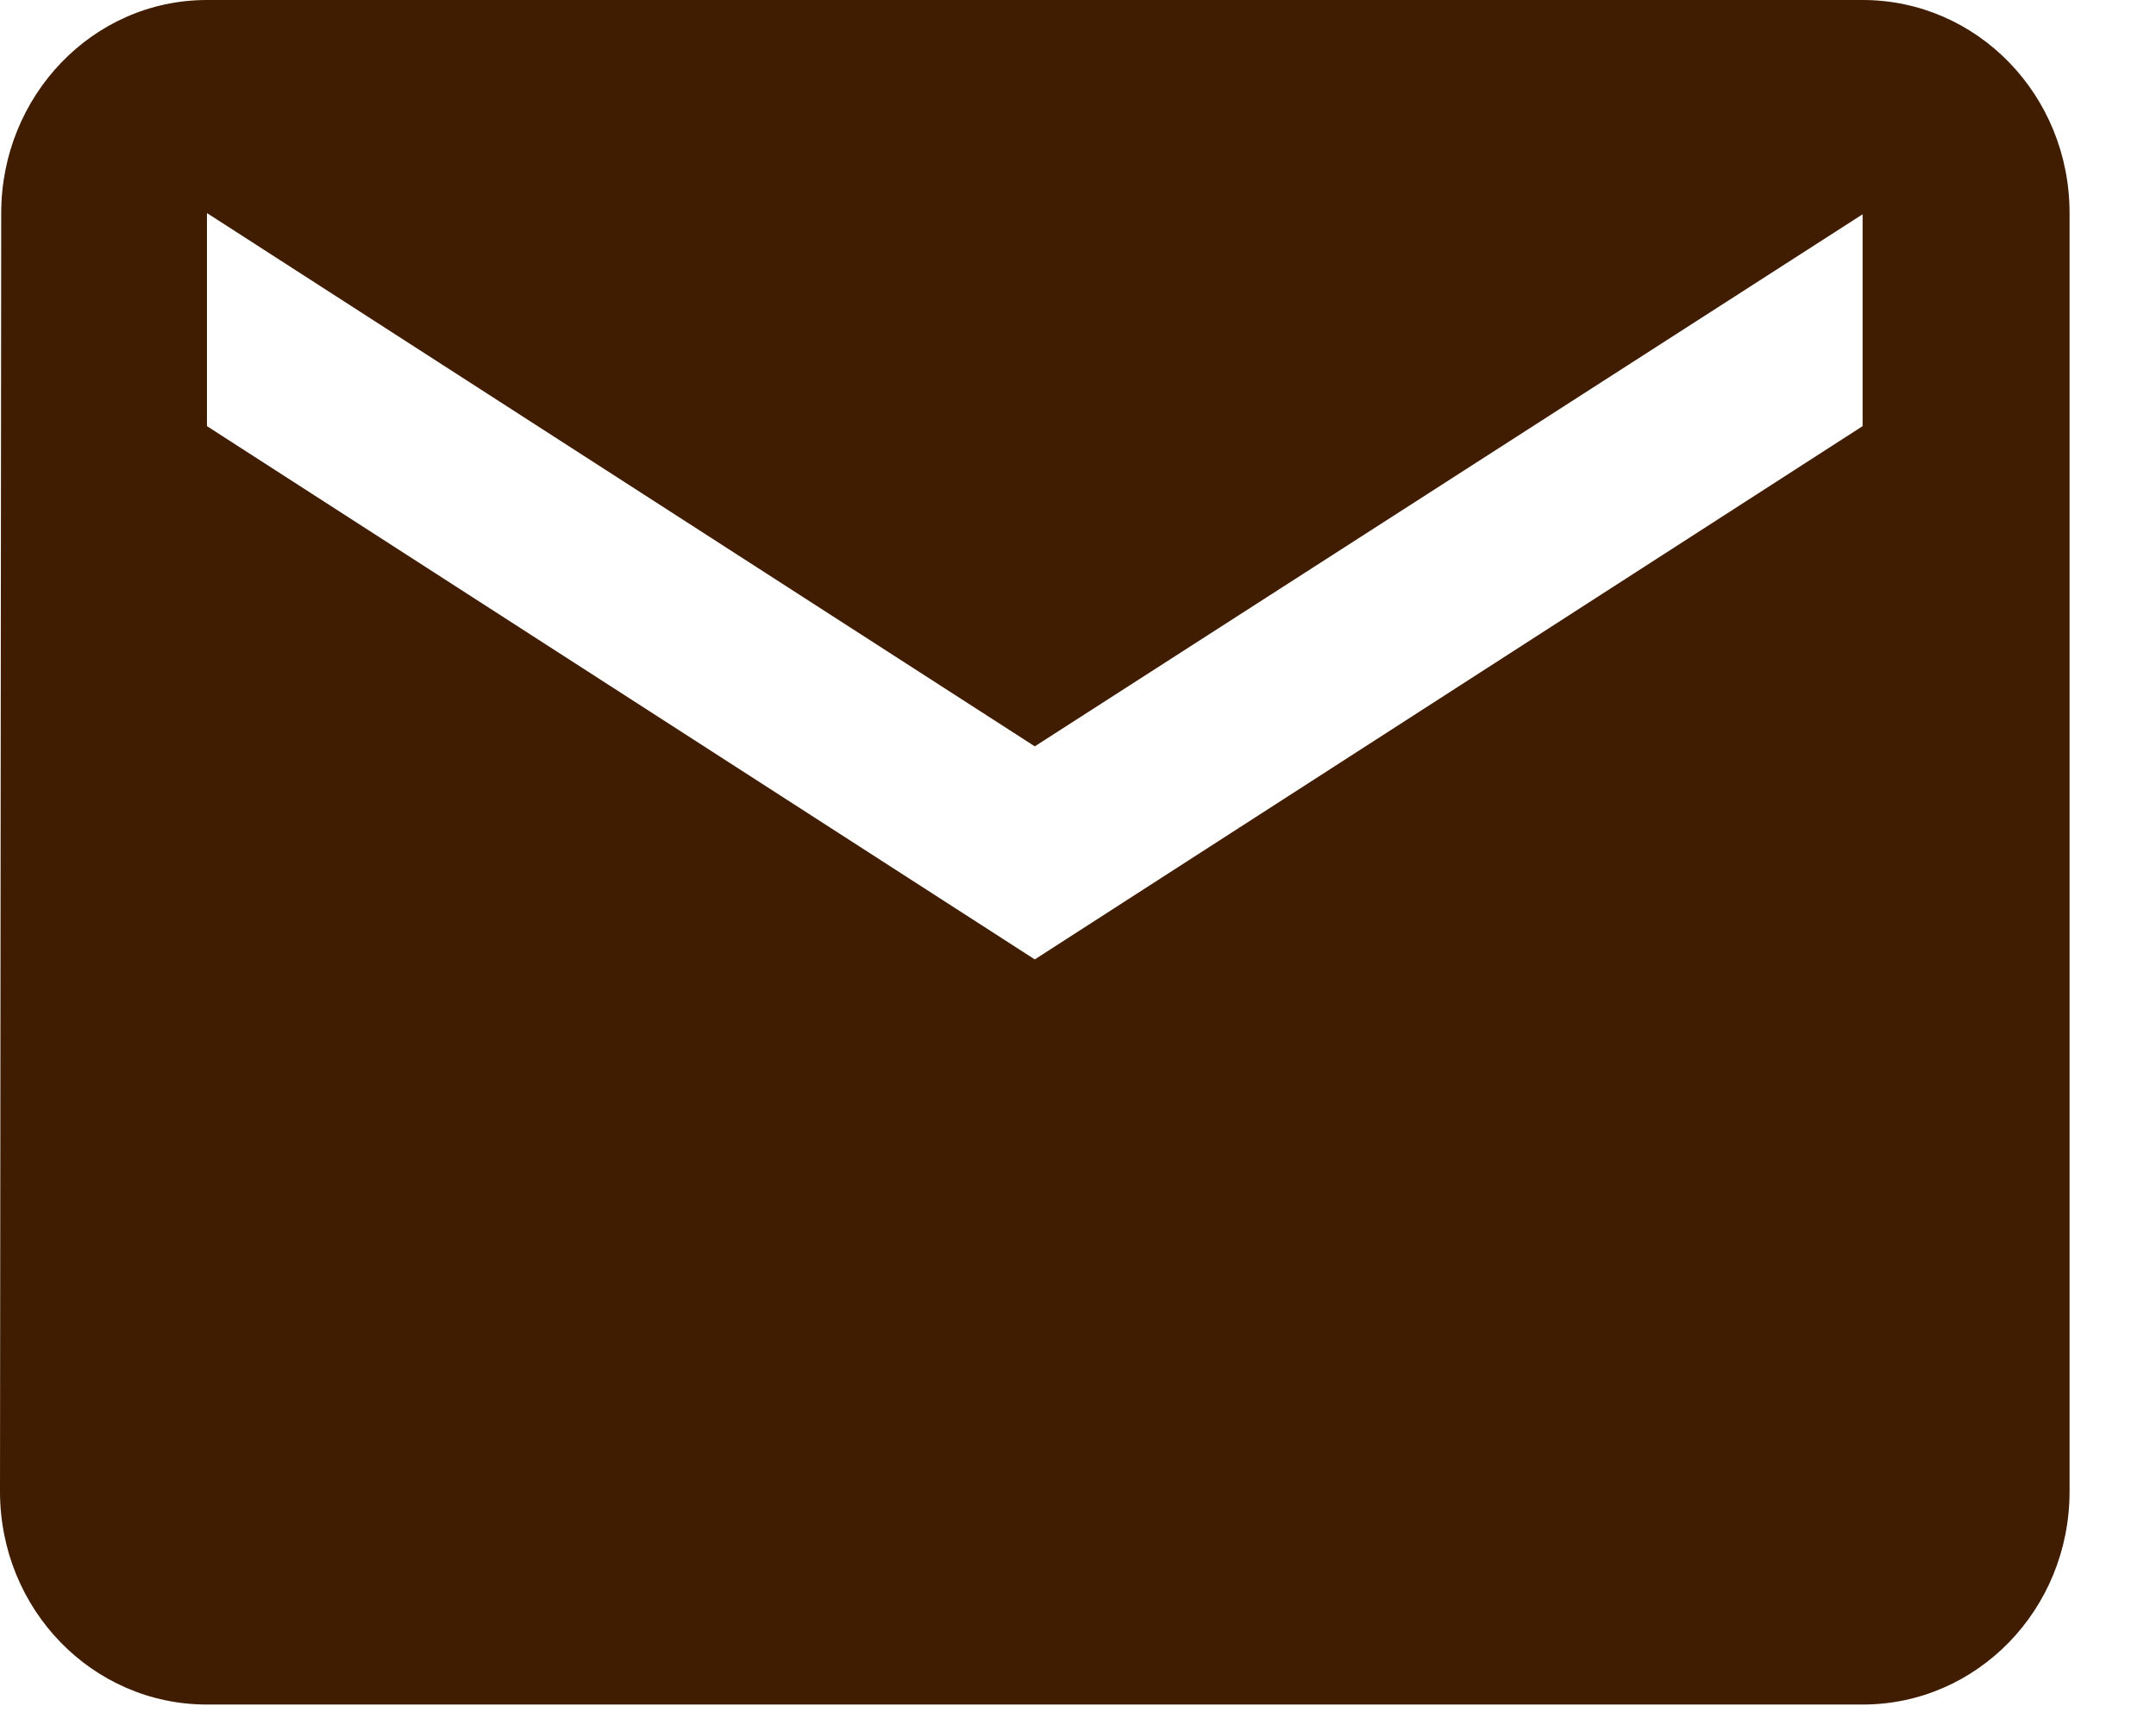 <?xml version="1.0" encoding="utf-8"?>
<!-- Generator: Adobe Illustrator 25.0.0, SVG Export Plug-In . SVG Version: 6.00 Build 0)  -->
<svg version="1.1" id="圖層_1" xmlns="http://www.w3.org/2000/svg" xmlns:xlink="http://www.w3.org/1999/xlink" x="0px" y="0px"
	 viewBox="0 0 17.71 14.17" style="enable-background:new 0 0 17.71 14.17;" xml:space="preserve">
<style type="text/css">
	.st0{fill:#401D01;}
</style>
<path id="Icon_material-mail" class="st0" d="M15.3,0H1.7C0.76,0,0.01,0.79,0.01,1.75L0,12.25C0,13.22,0.76,14,1.7,14h13.6
	c0.94,0,1.7-0.78,1.7-1.75V1.75C17,0.78,16.24,0,15.3,0z M15.3,3.5L8.5,7.88L1.7,3.5V1.75l6.8,4.38l6.8-4.37L15.3,3.5z"/>
</svg>

